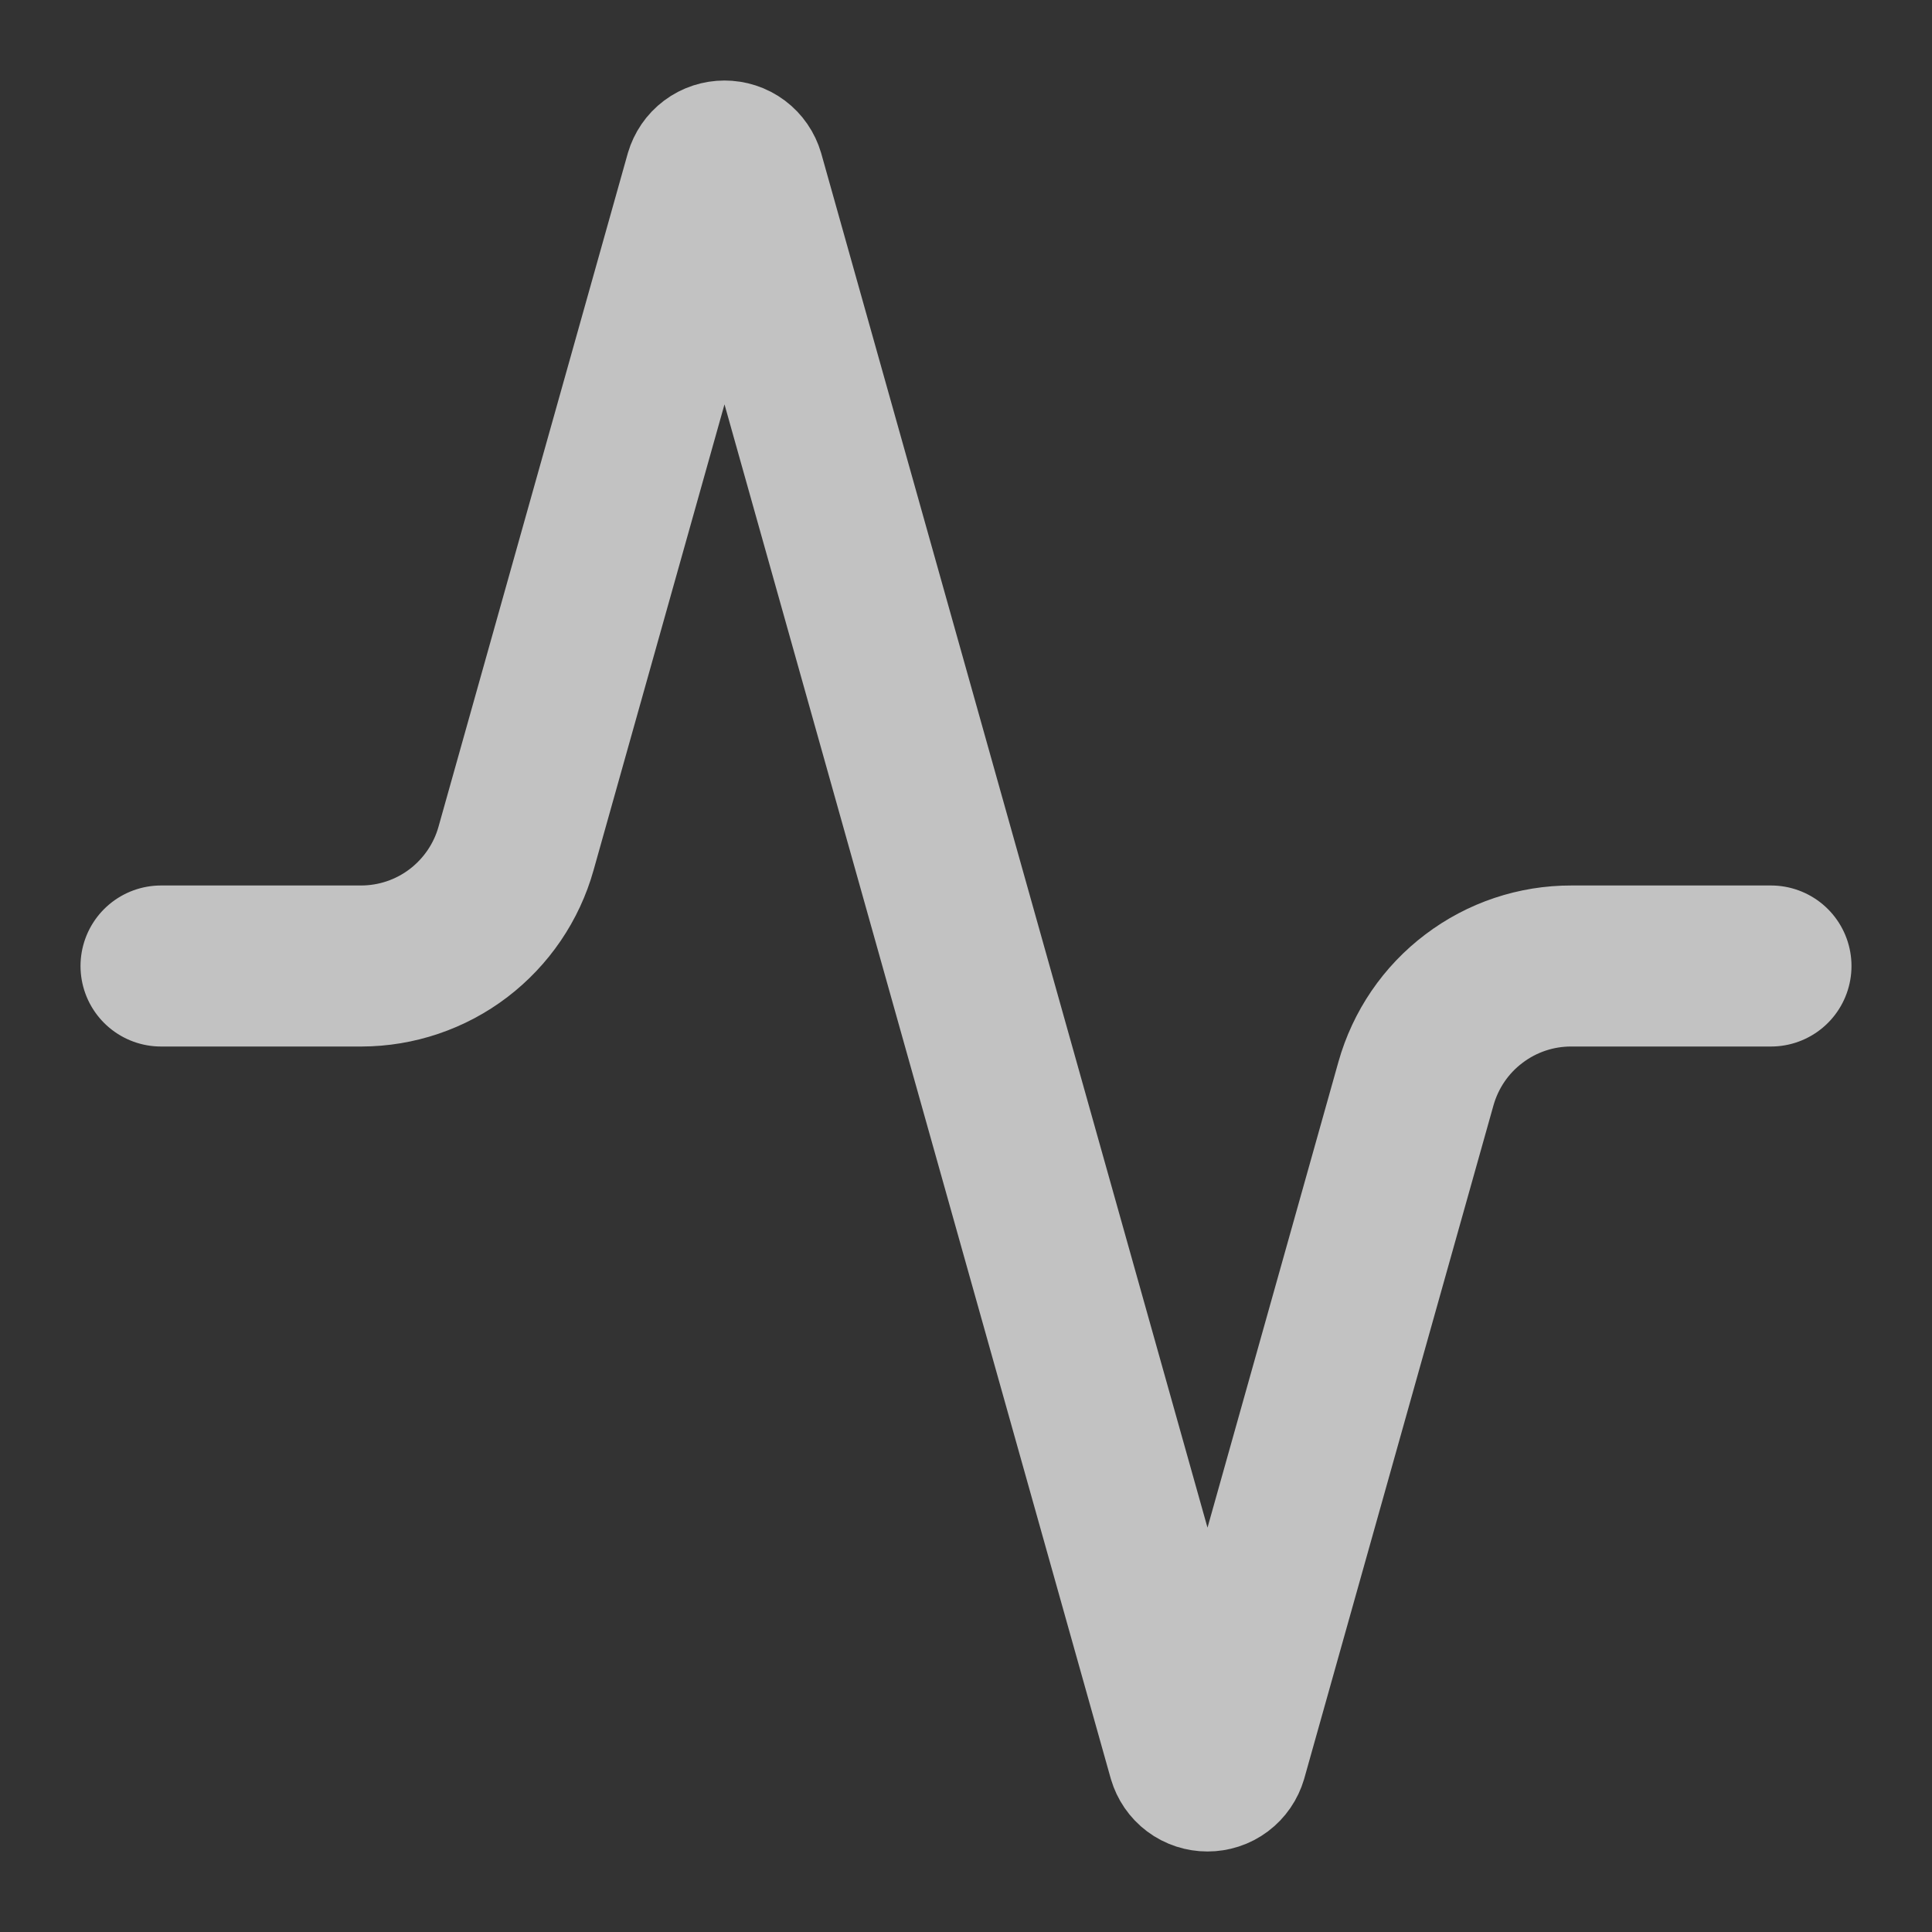 <svg width="20" height="20" viewBox="0 0 20 20" fill="none" xmlns="http://www.w3.org/2000/svg">
<rect x="0" y="0" width="20" height="20" fill="#333333" stroke="none"/>
<g clip-path="url(#clip0_2115_19)">
<path d="M18.333 10H16.267C15.902 9.999 15.548 10.118 15.258 10.338C14.967 10.557 14.757 10.866 14.658 11.217L12.7 18.183C12.687 18.227 12.661 18.265 12.625 18.292C12.589 18.319 12.545 18.333 12.5 18.333C12.455 18.333 12.411 18.319 12.375 18.292C12.339 18.265 12.313 18.227 12.3 18.183L7.7 1.817C7.687 1.773 7.661 1.735 7.625 1.708C7.589 1.681 7.545 1.667 7.5 1.667C7.455 1.667 7.411 1.681 7.375 1.708C7.339 1.735 7.313 1.773 7.3 1.817L5.342 8.783C5.244 9.133 5.034 9.44 4.746 9.66C4.457 9.88 4.104 9.999 3.742 10H1.667" stroke="white" stroke-opacity="0.7" stroke-width="1.667" stroke-linecap="round" stroke-linejoin="round"/>
</g>
<defs>
<clipPath id="clip0_2115_19">
<rect width="20" height="20" fill="white"/>
</clipPath>
</defs>
</svg>
